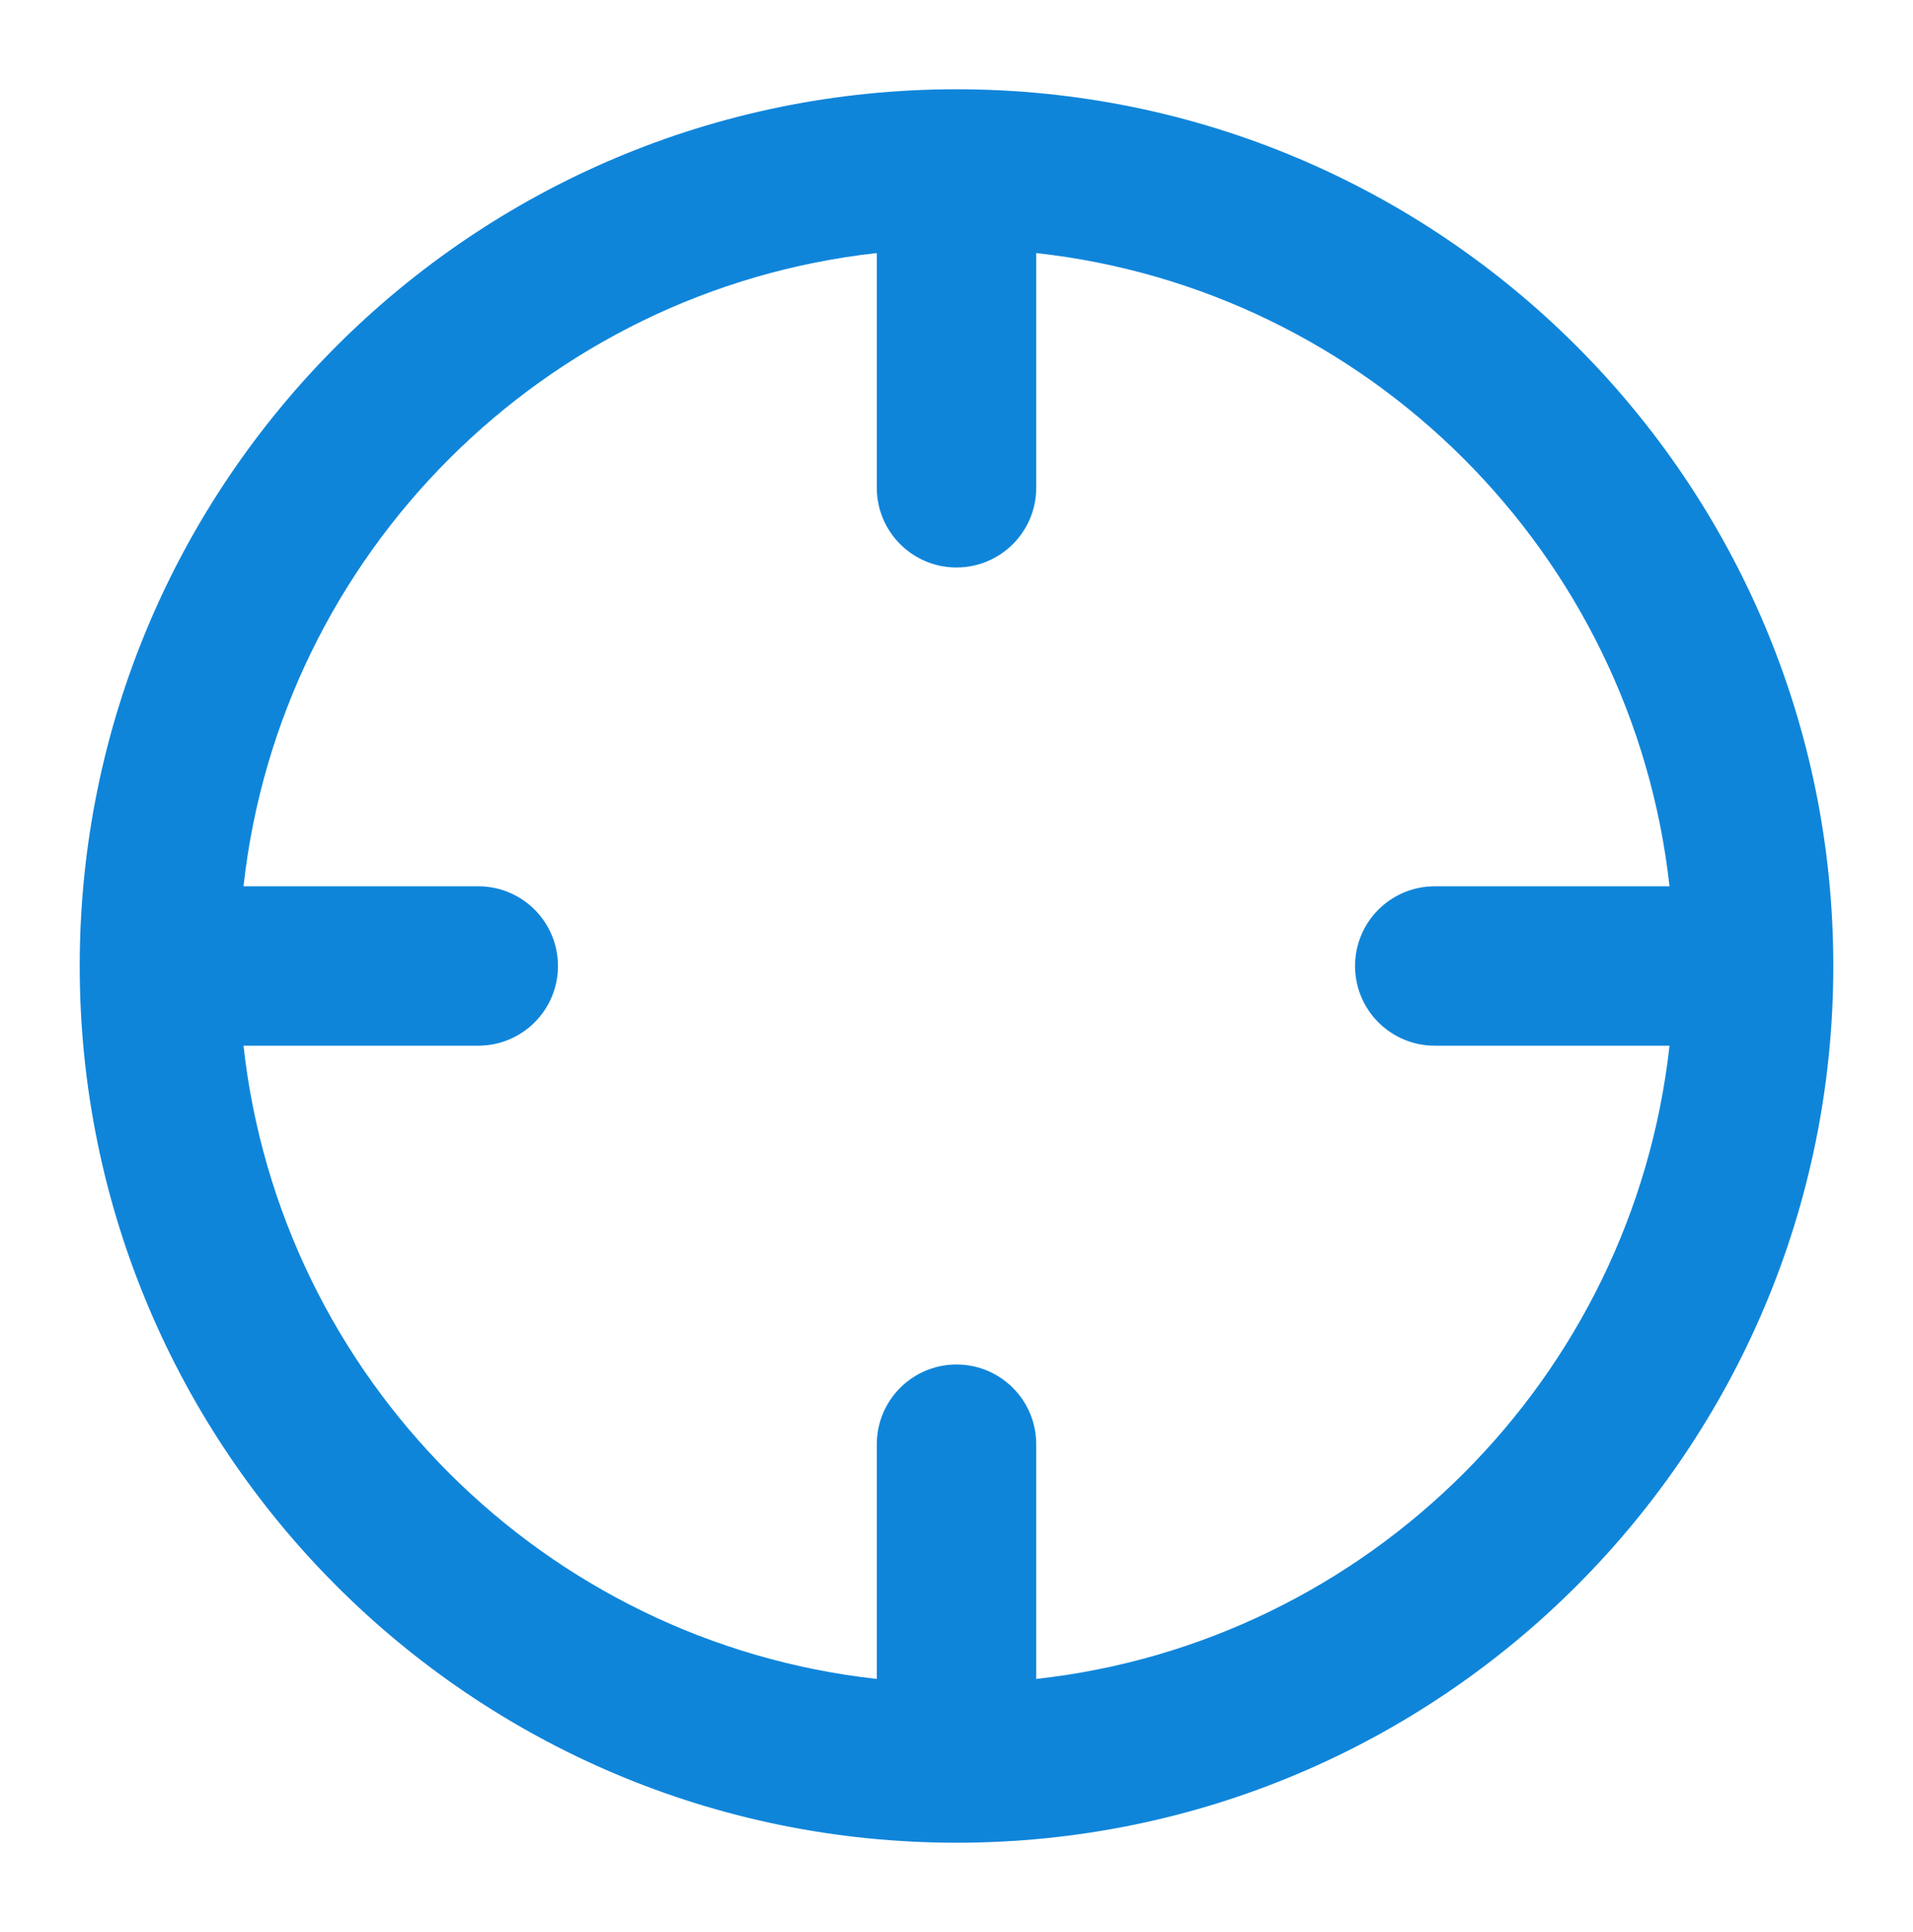 <svg width="100" height="101" viewBox="0 0 100 101" fill="none" xmlns="http://www.w3.org/2000/svg">
<path fill-rule="evenodd" clip-rule="evenodd" d="M4.167 50.5C4.167 25.187 24.687 4.667 50 4.667C75.313 4.667 95.834 25.187 95.834 50.5C95.834 75.813 75.313 96.333 50 96.333C24.687 96.333 4.167 75.813 4.167 50.5ZM54.167 87.771V75.5C54.167 73.199 52.301 71.333 50 71.333C47.699 71.333 45.834 73.199 45.834 75.5V87.771C28.452 85.85 14.651 72.048 12.729 54.666H25C27.302 54.666 29.167 52.801 29.167 50.5C29.167 48.199 27.302 46.333 25 46.333H12.729C14.651 28.951 28.452 15.15 45.834 13.229V25.5C45.834 27.801 47.699 29.666 50 29.666C52.301 29.666 54.167 27.801 54.167 25.5V13.229C71.549 15.15 85.35 28.951 87.272 46.333H75C72.699 46.333 70.834 48.199 70.834 50.5C70.834 52.801 72.699 54.666 75 54.666H87.272C85.35 72.048 71.549 85.85 54.167 87.771Z" fill="#0F85DA"/>
</svg>
